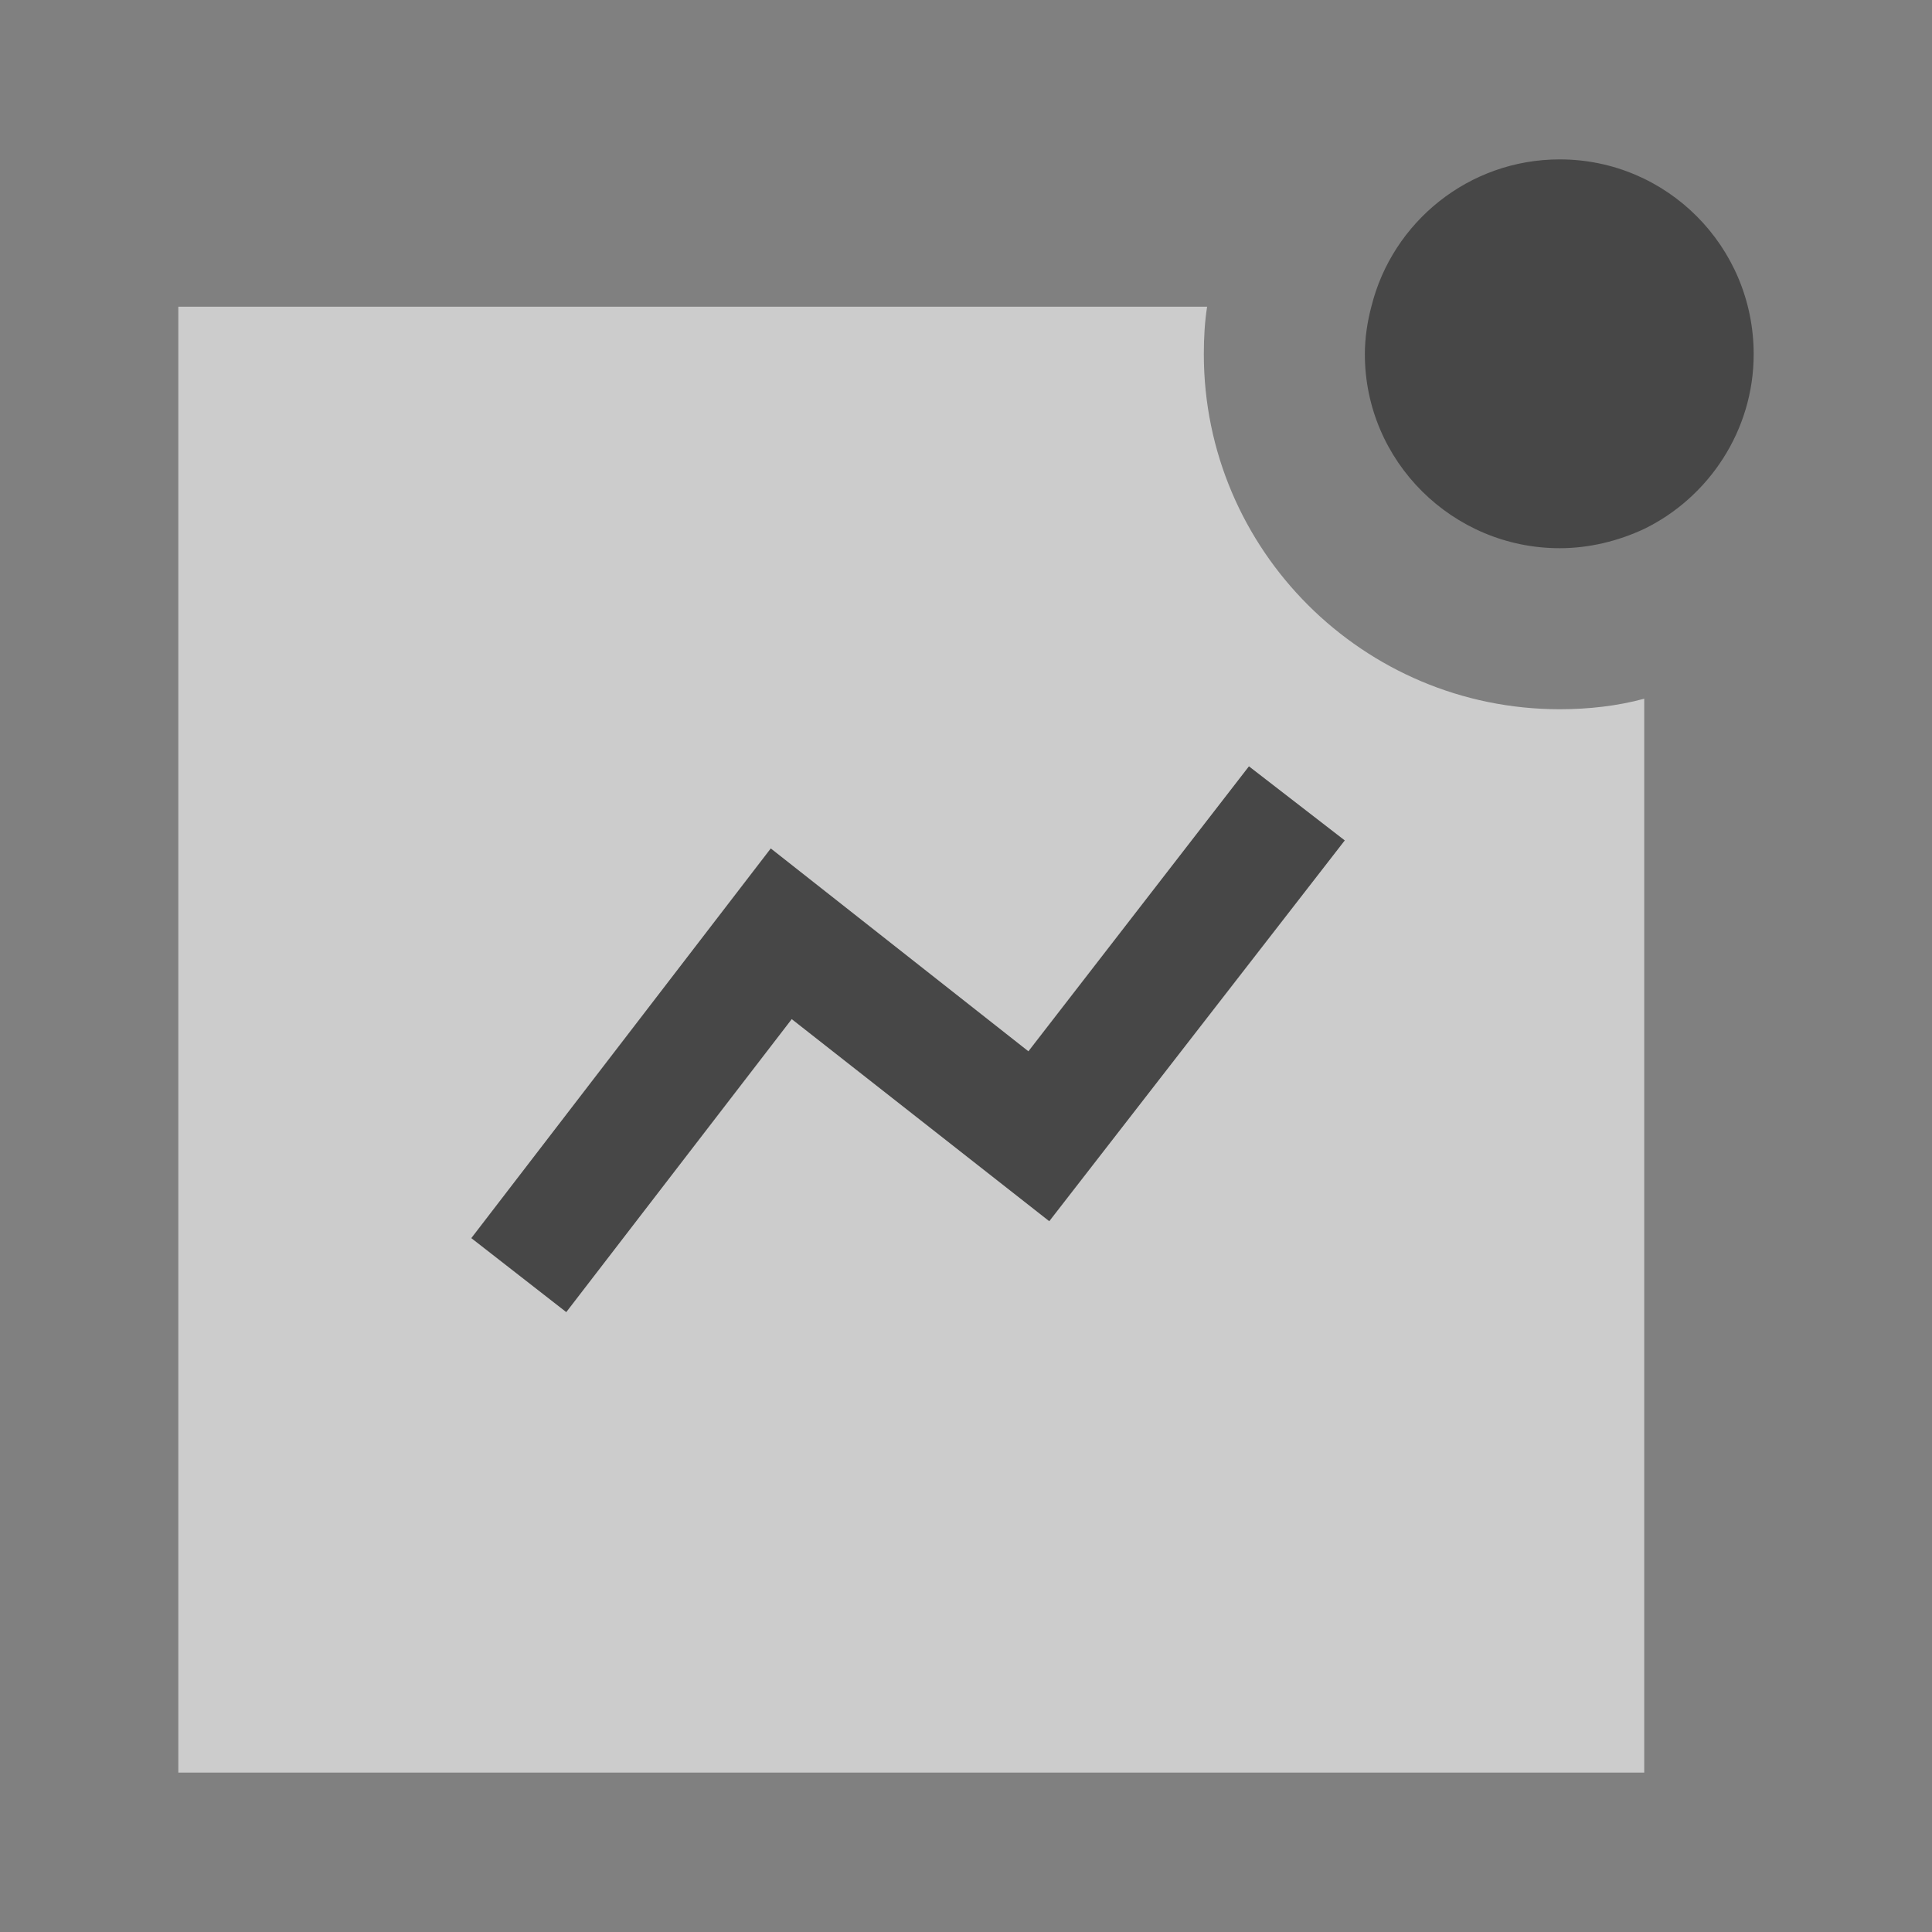 <svg width="20" height="20" viewBox="0 0 20 20" fill="none" xmlns="http://www.w3.org/2000/svg">
<rect x="0" y="0" width="20" height="20" fill="#808080" stroke="none"/>
<g opacity="0.6">
<path fill-rule="evenodd" clip-rule="evenodd" d="M12.462 3.667C12.462 3.5 12.471 3.333 12.496 3.175H1.846V18.35H17.021V7.233C16.746 7.308 16.446 7.342 16.146 7.342C14.112 7.342 12.462 5.692 12.462 3.667Z" fill="white"/>
<path d="M8.196 10.55L10.862 12.642L13.921 8.7L12.929 7.933L10.646 10.883L7.979 8.783L4.879 12.817L5.862 13.583L8.196 10.55Z" fill="#212121"/>
<path fill-rule="evenodd" clip-rule="evenodd" d="M16.146 1.65C15.204 1.65 14.412 2.3 14.196 3.175C14.154 3.333 14.129 3.5 14.129 3.667C14.129 4.775 15.037 5.675 16.146 5.675C16.454 5.675 16.754 5.6 17.021 5.475C17.687 5.15 18.154 4.458 18.154 3.667C18.154 2.55 17.254 1.65 16.146 1.65Z" fill="#212121"/>
</g>
</svg>
